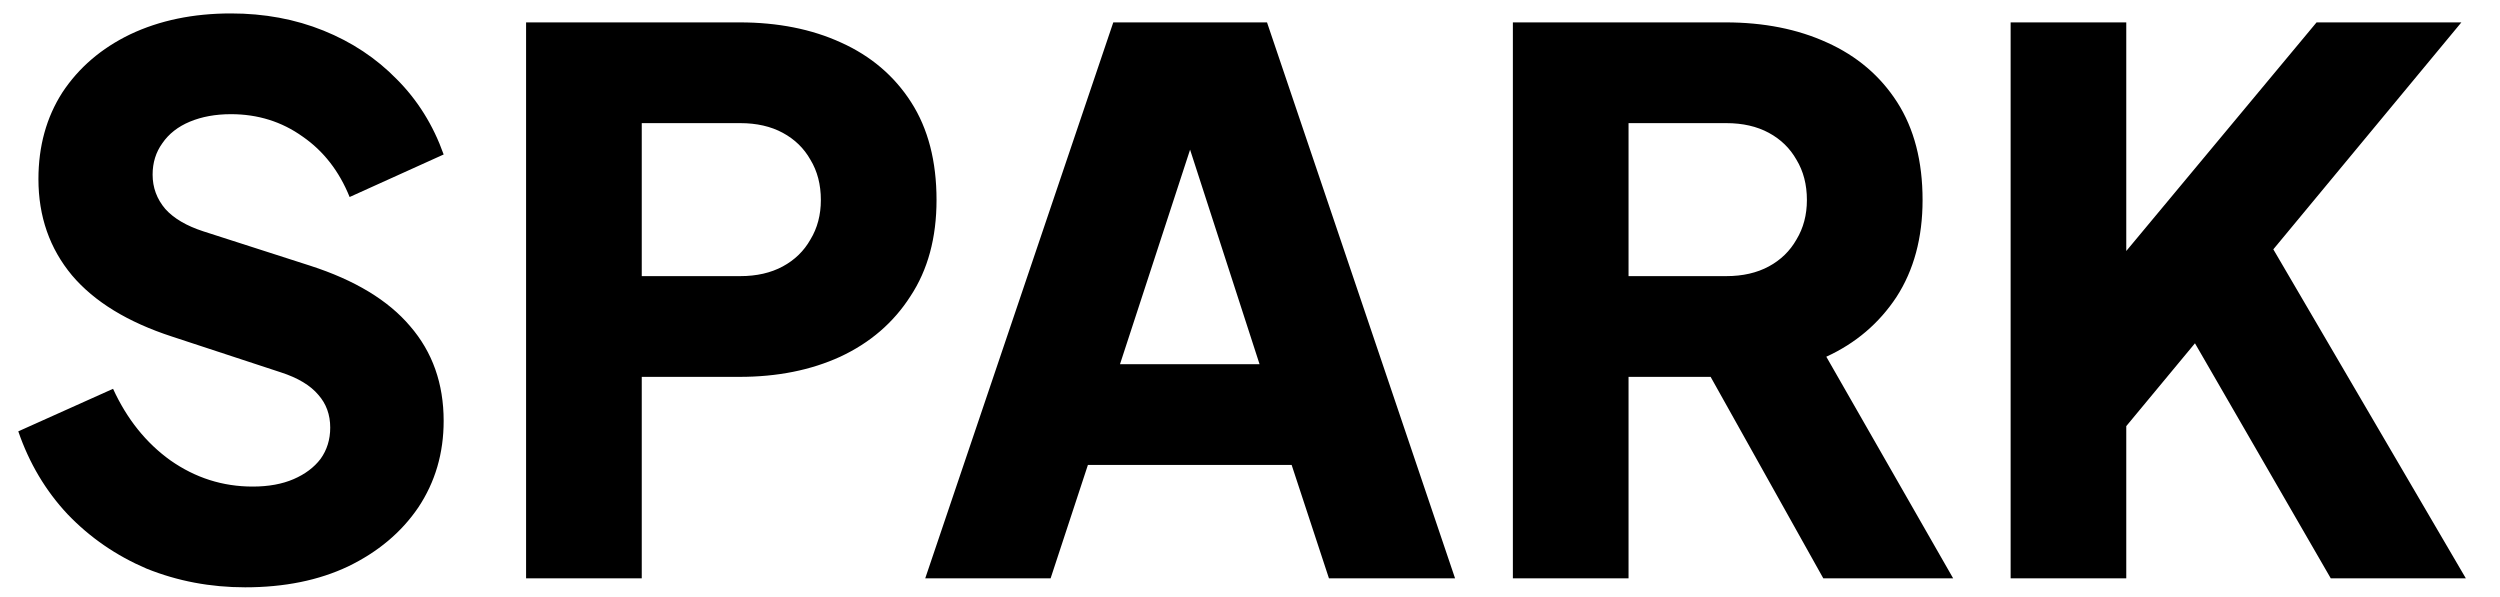 <svg width="67" height="16" viewBox="0 0 67 16" fill="none" xmlns="http://www.w3.org/2000/svg">
<path d="M6.57 15.74C5.637 15.74 4.757 15.573 3.93 15.24C3.117 14.893 2.41 14.407 1.81 13.78C1.223 13.153 0.783 12.413 0.49 11.56L3.03 10.42C3.403 11.233 3.917 11.873 4.57 12.34C5.237 12.807 5.97 13.04 6.77 13.04C7.197 13.04 7.563 12.973 7.87 12.84C8.177 12.707 8.417 12.527 8.59 12.3C8.763 12.06 8.85 11.78 8.85 11.46C8.85 11.113 8.743 10.82 8.53 10.58C8.317 10.327 7.983 10.127 7.53 9.98L4.61 9.02C3.423 8.633 2.53 8.087 1.93 7.38C1.33 6.66 1.03 5.8 1.03 4.8C1.03 3.92 1.243 3.147 1.67 2.48C2.11 1.813 2.717 1.293 3.49 0.92C4.277 0.547 5.177 0.36 6.19 0.36C7.083 0.36 7.91 0.513 8.67 0.82C9.43 1.127 10.083 1.56 10.63 2.12C11.19 2.68 11.61 3.353 11.89 4.14L9.37 5.28C9.09 4.587 8.67 4.047 8.11 3.66C7.55 3.26 6.91 3.06 6.19 3.06C5.777 3.06 5.41 3.127 5.09 3.26C4.77 3.393 4.523 3.587 4.35 3.84C4.177 4.08 4.09 4.36 4.09 4.68C4.09 5.027 4.203 5.333 4.43 5.6C4.657 5.853 4.997 6.053 5.45 6.2L8.31 7.12C9.51 7.507 10.403 8.047 10.99 8.74C11.59 9.433 11.89 10.28 11.89 11.28C11.89 12.147 11.663 12.92 11.21 13.6C10.757 14.267 10.13 14.793 9.33 15.18C8.543 15.553 7.623 15.74 6.57 15.74ZM14.099 15.5V0.6H19.819C20.846 0.6 21.753 0.78 22.539 1.14C23.339 1.5 23.966 2.033 24.419 2.74C24.873 3.447 25.099 4.32 25.099 5.36C25.099 6.373 24.866 7.233 24.399 7.94C23.946 8.647 23.319 9.187 22.519 9.56C21.733 9.92 20.833 10.1 19.819 10.1H17.199V15.5H14.099ZM17.199 7.4H19.839C20.279 7.4 20.659 7.313 20.979 7.14C21.299 6.967 21.546 6.727 21.719 6.42C21.906 6.113 21.999 5.76 21.999 5.36C21.999 4.947 21.906 4.587 21.719 4.28C21.546 3.973 21.299 3.733 20.979 3.56C20.659 3.387 20.279 3.3 19.839 3.3H17.199V7.4ZM24.796 15.5L29.836 0.6H33.956L38.996 15.5H35.616L34.616 12.46H29.156L28.156 15.5H24.796ZM30.016 9.76H33.756L31.476 2.72H32.316L30.016 9.76ZM40.545 15.5V0.6H46.245C47.271 0.6 48.178 0.78 48.965 1.14C49.765 1.5 50.391 2.033 50.845 2.74C51.298 3.447 51.525 4.32 51.525 5.36C51.525 6.373 51.291 7.24 50.825 7.96C50.358 8.667 49.731 9.2 48.945 9.56L52.345 15.5H48.865L45.185 8.92L47.185 10.1H43.645V15.5H40.545ZM43.645 7.4H46.265C46.705 7.4 47.085 7.313 47.405 7.14C47.725 6.967 47.971 6.727 48.145 6.42C48.331 6.113 48.425 5.76 48.425 5.36C48.425 4.947 48.331 4.587 48.145 4.28C47.971 3.973 47.725 3.733 47.405 3.56C47.085 3.387 46.705 3.3 46.265 3.3H43.645V7.4ZM53.885 15.5V0.6H56.984V8.06L56.124 7.76L62.084 0.6H65.965L60.065 7.72L60.245 5.52L66.085 15.5H62.465L58.825 9.2L56.984 11.42V15.5H53.885Z" fill="black"/>
</svg>
